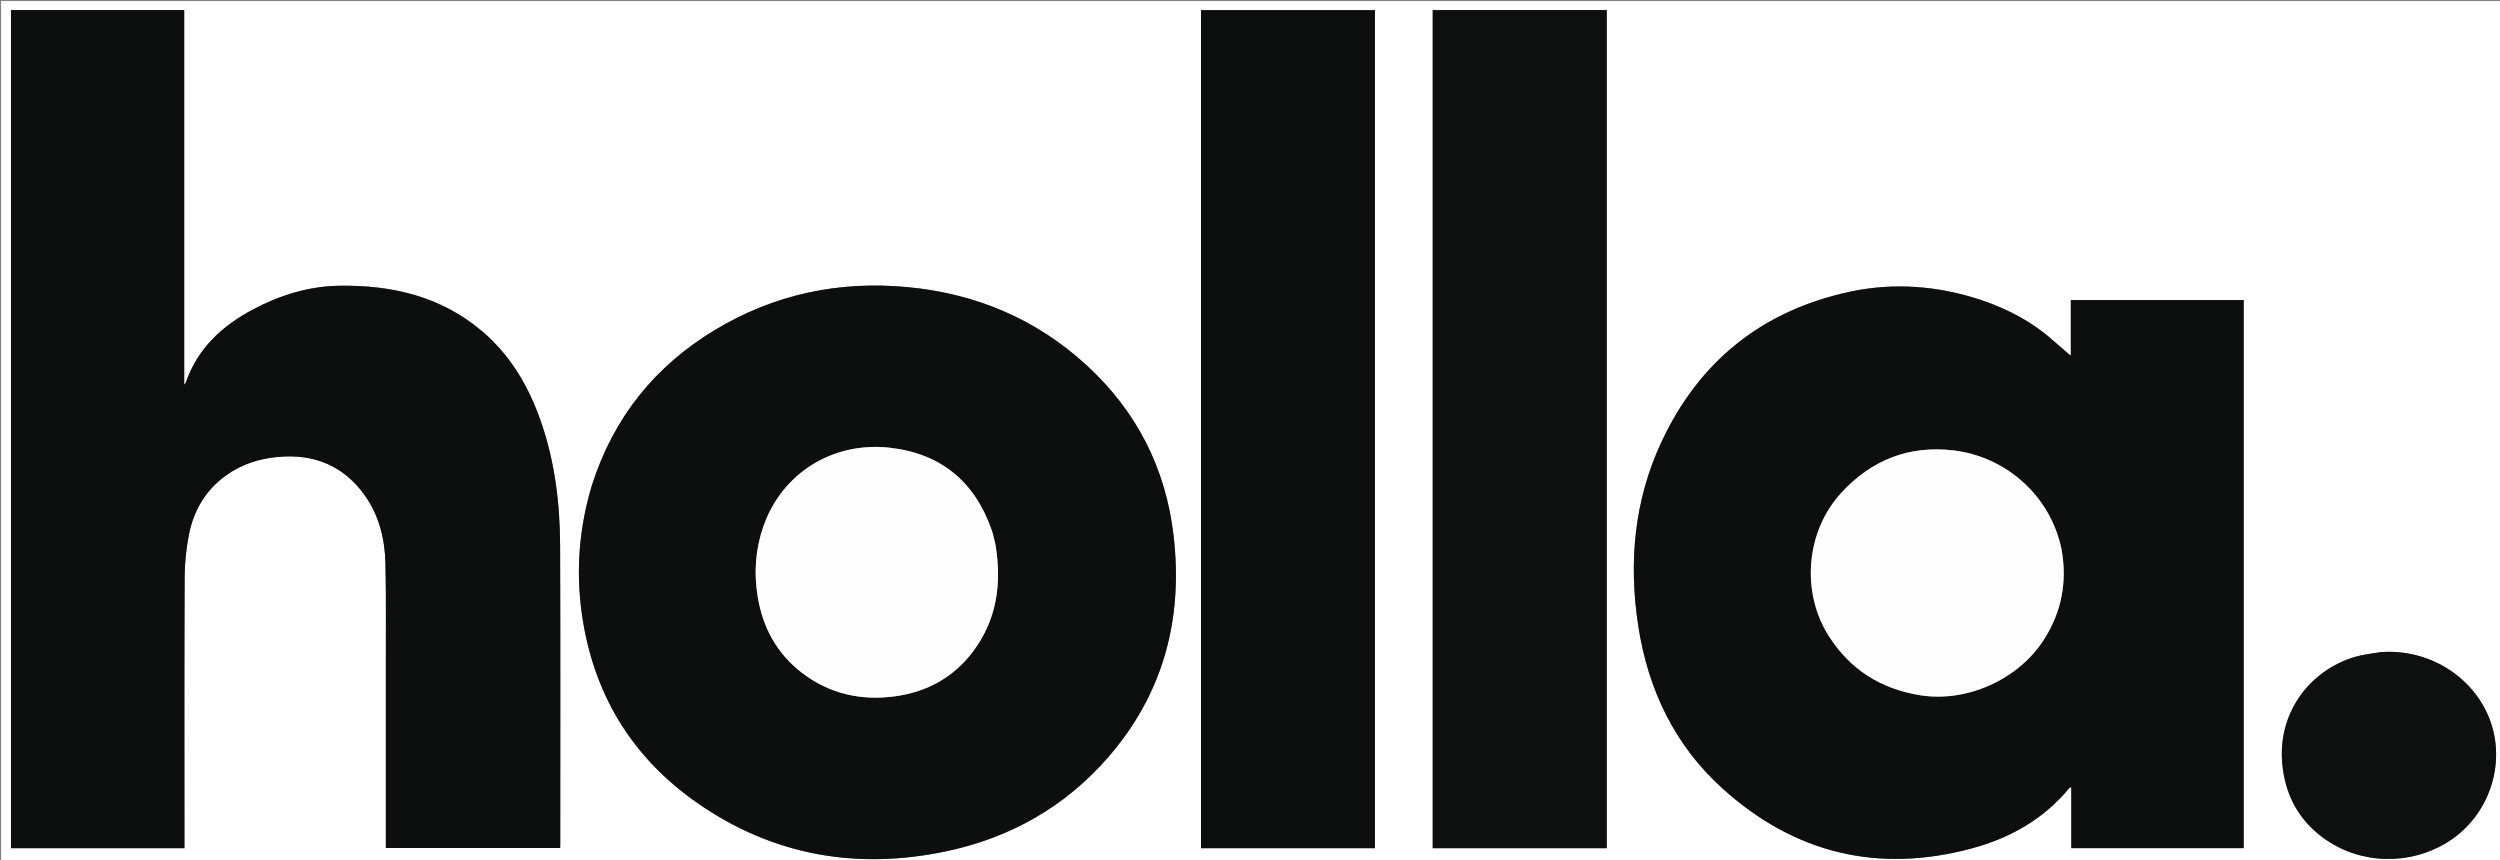 <svg version="1.1" id="Layer_1" xmlns="http://www.w3.org/2000/svg" xmlns:xlink="http://www.w3.org/1999/xlink" x="0px" y="0px"
	 width="100%" viewBox="0 0 2333 803" enable-background="new 0 0 2333 803" xml:space="preserve">
<rect x="0" y="0" width="2333" height="803" fill="#808080" stroke="none"/>
<path fill="#FFFFFF" opacity="1" stroke="none" 
	d="
M1489,804 
	C992.667,804 496.833,804 1,804 
	C1,536.333 1,268.667 1,1 
	C778.666,1 1556.333,1 2334,1 
	C2334,268.666 2334,536.333 2334,804 
	C2052.5,804 1771,804 1489,804 
M360.069,615.5 
	C360.069,674.111 360.069,732.722 360.069,791.368 
	C414.608,791.368 468.634,791.368 522.711,791.368 
	C522.769,790.126 522.841,789.297 522.841,788.468 
	C522.833,695.47 523.056,602.471 522.697,509.474 
	C522.541,469.173 517.656,429.432 503.998,391.181 
	C492.672,359.463 475.921,331.237 449.992,309.199 
	C411.644,276.607 366.023,266.018 317.089,266.656 
	C288.291,267.031 261.338,275.4 236.024,288.824 
	C207.2,304.11 184.426,325.168 173.409,356.933 
	C173.245,357.405 172.805,357.782 171.9,359.008 
	C171.9,241.851 171.9,125.737 171.9,9.416 
	C117.894,9.416 64.157,9.416 10.242,9.416 
	C10.242,270.222 10.242,530.79 10.242,791.531 
	C64.223,791.531 117.961,791.531 172.118,791.531 
	C172.118,789.323 172.118,787.357 172.118,785.39 
	C172.118,703.059 171.942,620.726 172.297,538.396 
	C172.354,525.163 173.755,511.736 176.335,498.757 
	C180.827,476.158 192.031,457.177 211.122,443.517 
	C225.566,433.181 241.937,427.987 259.454,426.397 
	C292.468,423.4 319.774,434.064 339.642,461.22 
	C353.592,480.288 359.117,502.372 359.689,525.508 
	C360.421,555.157 359.996,584.835 360.069,615.5 
M1848.529,279.905 
	C1808.295,266.617 1767.193,263.415 1725.84,272.352 
	C1644.272,289.98 1585.464,337.253 1550.324,412.77 
	C1524.862,467.49 1519.709,525.392 1528.922,584.644 
	C1538.111,643.739 1562.766,695.418 1607.413,735.773 
	C1674.515,796.422 1752.597,815.29 1840.097,791.712 
	C1875.796,782.092 1907.179,764.442 1931.113,735.302 
	C1931.354,735.009 1931.896,734.963 1932.93,734.547 
	C1932.93,753.826 1932.93,772.68 1932.93,791.507 
	C1986.908,791.507 2040.326,791.507 2093.821,791.507 
	C2093.821,620.816 2093.821,450.407 2093.821,280.042 
	C2040.003,280.042 1986.449,280.042 1932.49,280.042 
	C1932.49,298.289 1932.49,316.198 1932.49,332.016 
	C1927.38,327.617 1921.302,322.524 1915.375,317.259 
	C1896.035,300.08 1873.603,288.432 1848.529,279.905 
M552.332,452.86 
	C540.586,491.864 537.307,531.582 542.862,571.92 
	C553.161,646.69 589.099,706.447 650.898,749.433 
	C721.344,798.433 799.637,812.04 883.129,794.39 
	C942.085,781.926 992.74,753.636 1032.782,708.211 
	C1085.475,648.436 1104.306,577.962 1095.159,499.64 
	C1087.848,437.042 1060.795,383.965 1014.442,341.261 
	C967.169,297.71 910.786,274.005 847.032,267.951 
	C782.795,261.851 722.426,274.591 667.034,308.004 
	C611.118,341.733 572.603,389.656 552.332,452.86 
M1336.998,322.5 
	C1336.998,478.779 1336.998,635.059 1336.998,791.535 
	C1391.359,791.535 1445.261,791.535 1499.424,791.535 
	C1499.424,530.735 1499.424,270.186 1499.424,9.41 
	C1445.235,9.41 1391.332,9.41 1336.998,9.41 
	C1336.998,113.595 1336.998,217.548 1336.998,322.5 
M1283.096,240.5 
	C1283.096,163.452 1283.096,86.404 1283.096,9.437 
	C1228.528,9.437 1174.766,9.437 1120.786,9.437 
	C1120.786,270.221 1120.786,530.746 1120.786,791.521 
	C1174.925,791.521 1228.815,791.521 1283.096,791.521 
	C1283.096,608.005 1283.096,424.753 1283.096,240.5 
M2221.129,608.622 
	C2213.295,610.044 2205.25,610.754 2197.662,613.007 
	C2155.662,625.475 2125.651,664.785 2129.76,712.092 
	C2132.277,741.065 2144.638,764.783 2168.156,781.962 
	C2202.163,806.802 2248.486,808.055 2284.23,785.787 
	C2322.694,761.826 2339.384,712.686 2323.233,670.948 
	C2307.735,630.896 2265.964,605.14 2221.129,608.622 
z"/>
<path fill="#0D0F0E" opacity="1" stroke="none" 
	d="
M360.069,615 
	C359.996,584.835 360.421,555.157 359.689,525.508 
	C359.117,502.372 353.592,480.288 339.642,461.22 
	C319.774,434.064 292.468,423.4 259.454,426.397 
	C241.937,427.987 225.566,433.181 211.122,443.517 
	C192.031,457.177 180.827,476.158 176.335,498.757 
	C173.755,511.736 172.354,525.163 172.297,538.396 
	C171.942,620.726 172.118,703.059 172.118,785.39 
	C172.118,787.357 172.118,789.323 172.118,791.531 
	C117.961,791.531 64.223,791.531 10.242,791.531 
	C10.242,530.79 10.242,270.222 10.242,9.416 
	C64.157,9.416 117.894,9.416 171.9,9.416 
	C171.9,125.737 171.9,241.851 171.9,359.008 
	C172.805,357.782 173.245,357.405 173.409,356.933 
	C184.426,325.168 207.2,304.11 236.024,288.824 
	C261.338,275.4 288.291,267.031 317.089,266.656 
	C366.023,266.018 411.644,276.607 449.992,309.199 
	C475.921,331.237 492.672,359.463 503.998,391.181 
	C517.656,429.432 522.541,469.173 522.697,509.474 
	C523.056,602.471 522.833,695.47 522.841,788.468 
	C522.841,789.297 522.769,790.126 522.711,791.368 
	C468.634,791.368 414.608,791.368 360.069,791.368 
	C360.069,732.722 360.069,674.111 360.069,615 
z"/>
<path fill="#0D0F0E" opacity="1" stroke="none" 
	d="
M1848.915,279.997 
	C1873.603,288.432 1896.035,300.08 1915.375,317.259 
	C1921.302,322.524 1927.38,327.617 1932.49,332.016 
	C1932.49,316.198 1932.49,298.289 1932.49,280.042 
	C1986.449,280.042 2040.003,280.042 2093.821,280.042 
	C2093.821,450.407 2093.821,620.816 2093.821,791.507 
	C2040.326,791.507 1986.908,791.507 1932.93,791.507 
	C1932.93,772.68 1932.93,753.826 1932.93,734.547 
	C1931.896,734.963 1931.354,735.009 1931.113,735.302 
	C1907.179,764.442 1875.796,782.092 1840.097,791.712 
	C1752.597,815.29 1674.515,796.422 1607.413,735.773 
	C1562.766,695.418 1538.111,643.739 1528.922,584.644 
	C1519.709,525.392 1524.862,467.49 1550.324,412.77 
	C1585.464,337.253 1644.272,289.98 1725.84,272.352 
	C1767.193,263.415 1808.295,266.617 1848.915,279.997 
M1923.879,512.784 
	C1913.778,462.865 1872.082,426.128 1822.933,420.32 
	C1781.621,415.438 1746.569,429.168 1718.403,459.775 
	C1685.278,495.771 1680.43,552.382 1706.713,593.628 
	C1726.57,624.79 1755.072,642.737 1791.357,648.707 
	C1835.21,655.922 1883.521,634.242 1907.471,596.724 
	C1923.799,571.145 1929.179,543.463 1923.879,512.784 
z"/>
<path fill="#0D0F0E" opacity="1" stroke="none" 
	d="
M552.5,452.495 
	C572.603,389.656 611.118,341.733 667.034,308.004 
	C722.426,274.591 782.795,261.851 847.032,267.951 
	C910.786,274.005 967.169,297.71 1014.442,341.261 
	C1060.795,383.965 1087.848,437.042 1095.159,499.64 
	C1104.306,577.962 1085.475,648.436 1032.782,708.211 
	C992.74,753.636 942.085,781.926 883.129,794.39 
	C799.637,812.04 721.344,798.433 650.898,749.433 
	C589.099,706.447 553.161,646.69 542.862,571.92 
	C537.307,531.582 540.586,491.864 552.5,452.495 
M929.033,508.56 
	C927.89,504.053 927.066,499.435 925.554,495.055 
	C909.787,449.386 877.876,423.029 829.898,417.787 
	C778.072,412.125 729.91,440.72 712.291,491.546 
	C705.009,512.552 703.459,534.111 706.958,556.034 
	C711.633,585.33 724.821,609.857 748.58,627.997 
	C774.402,647.713 803.893,654.163 835.715,649.718 
	C865.312,645.583 889.931,632.025 908.031,607.94 
	C930.198,578.446 934.879,544.99 929.033,508.56 
z"/>
<path fill="#0E100F" opacity="1" stroke="none" 
	d="
M1336.998,322 
	C1336.998,217.548 1336.998,113.595 1336.998,9.41 
	C1391.332,9.41 1445.235,9.41 1499.424,9.41 
	C1499.424,270.186 1499.424,530.735 1499.424,791.535 
	C1445.261,791.535 1391.359,791.535 1336.998,791.535 
	C1336.998,635.059 1336.998,478.779 1336.998,322 
z"/>
<path fill="#0D0F0E" opacity="1" stroke="none" 
	d="
M1283.096,241 
	C1283.096,424.753 1283.096,608.005 1283.096,791.521 
	C1228.815,791.521 1174.925,791.521 1120.786,791.521 
	C1120.786,530.746 1120.786,270.221 1120.786,9.437 
	C1174.766,9.437 1228.528,9.437 1283.096,9.437 
	C1283.096,86.404 1283.096,163.452 1283.096,241 
z"/>
<path fill="#0E100F" opacity="1" stroke="none" 
	d="
M2221.584,608.586 
	C2265.964,605.14 2307.735,630.896 2323.233,670.948 
	C2339.384,712.686 2322.694,761.826 2284.23,785.787 
	C2248.486,808.055 2202.163,806.802 2168.156,781.962 
	C2144.638,764.783 2132.277,741.065 2129.76,712.092 
	C2125.651,664.785 2155.662,625.475 2197.662,613.007 
	C2205.25,610.754 2213.295,610.044 2221.584,608.586 
z"/>
<path fill="#FEFEFE" opacity="1" stroke="none" 
	d="
M1923.925,513.213 
	C1929.179,543.463 1923.799,571.145 1907.471,596.724 
	C1883.521,634.242 1835.21,655.922 1791.357,648.707 
	C1755.072,642.737 1726.57,624.79 1706.713,593.628 
	C1680.43,552.382 1685.278,495.771 1718.403,459.775 
	C1746.569,429.168 1781.621,415.438 1822.933,420.32 
	C1872.082,426.128 1913.778,462.865 1923.925,513.213 
z"/>
<path fill="#FEFEFE" opacity="1" stroke="none" 
	d="
M929.095,508.984 
	C934.879,544.99 930.198,578.446 908.031,607.94 
	C889.931,632.025 865.312,645.583 835.715,649.718 
	C803.893,654.163 774.402,647.713 748.58,627.997 
	C724.821,609.857 711.633,585.33 706.958,556.034 
	C703.459,534.111 705.009,512.552 712.291,491.546 
	C729.91,440.72 778.072,412.125 829.898,417.787 
	C877.876,423.029 909.787,449.386 925.554,495.055 
	C927.066,499.435 927.89,504.053 929.095,508.984 
z"/>
</svg>